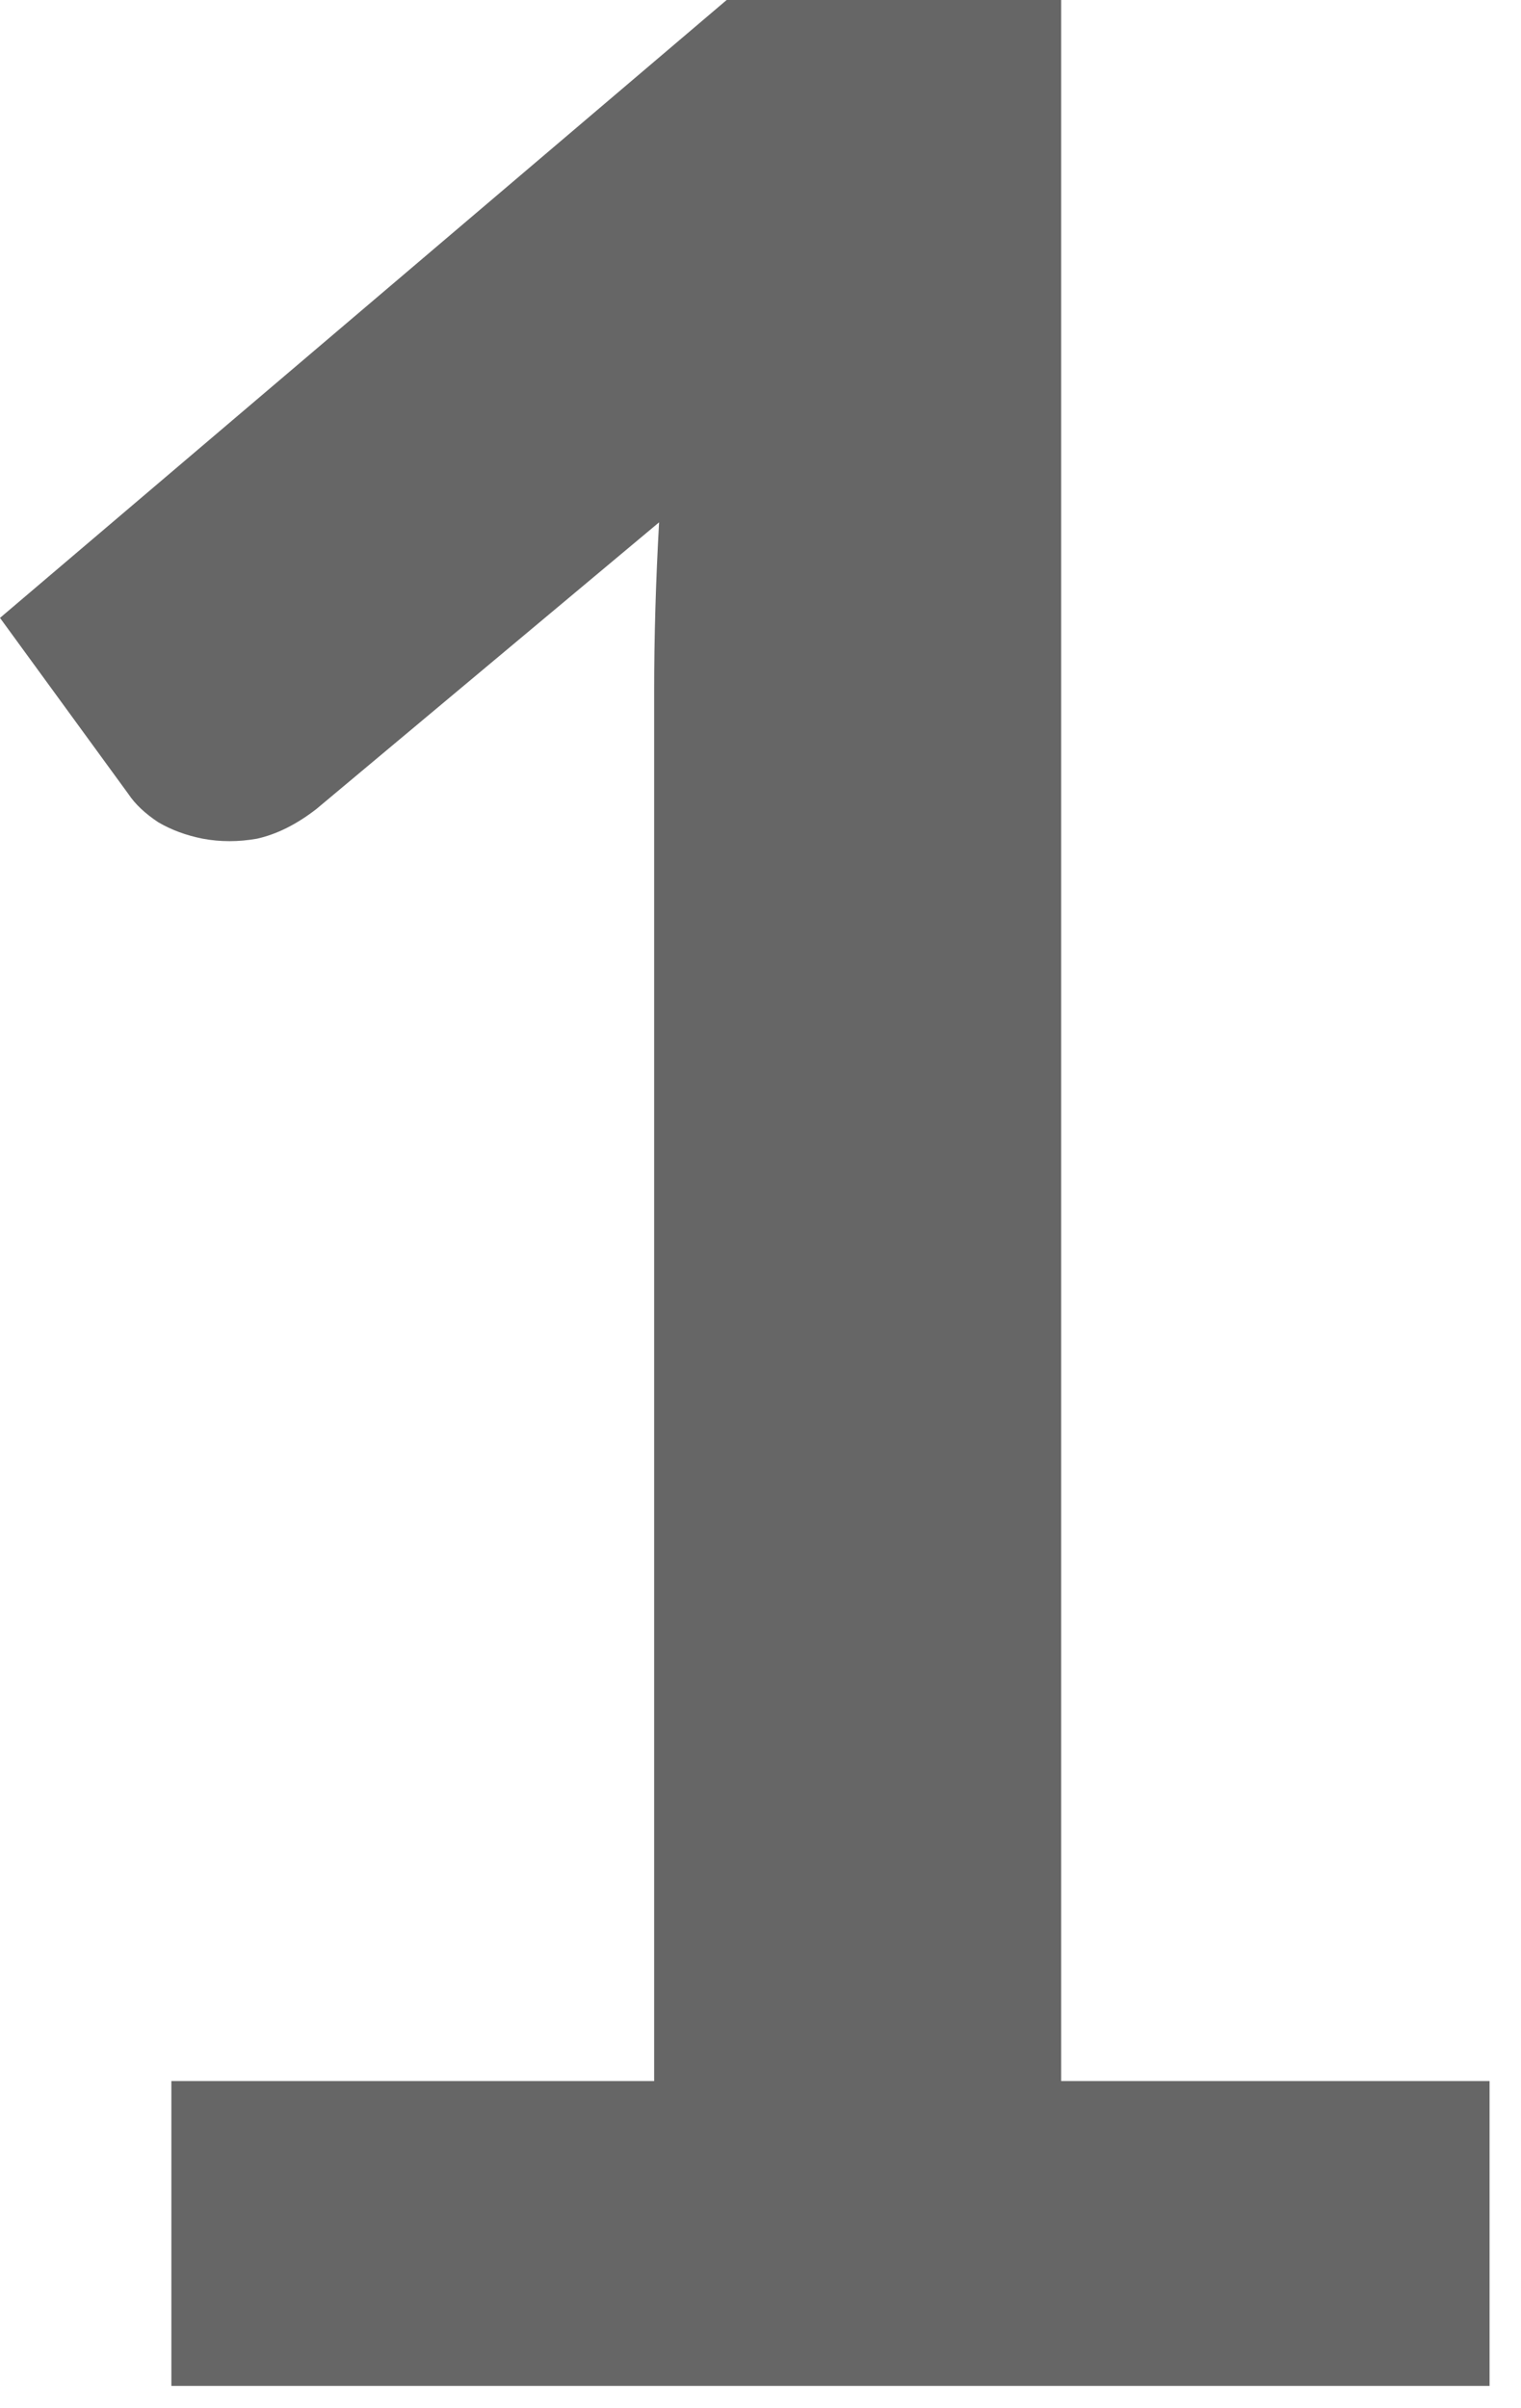<svg width="12" height="19" viewBox="0 0 12 19" fill="none" xmlns="http://www.w3.org/2000/svg">
<path d="M11.752 16.419V18.824H1.352V16.419H5.161V5.46C5.161 5.027 5.174 4.58 5.2 4.121L2.496 6.383C2.34 6.504 2.184 6.582 2.028 6.617C1.881 6.643 1.738 6.643 1.599 6.617C1.469 6.591 1.352 6.548 1.248 6.487C1.144 6.418 1.066 6.344 1.014 6.266L0 4.875L5.733 0H8.372V16.419H11.752Z" fill="#666666"/>
</svg>
